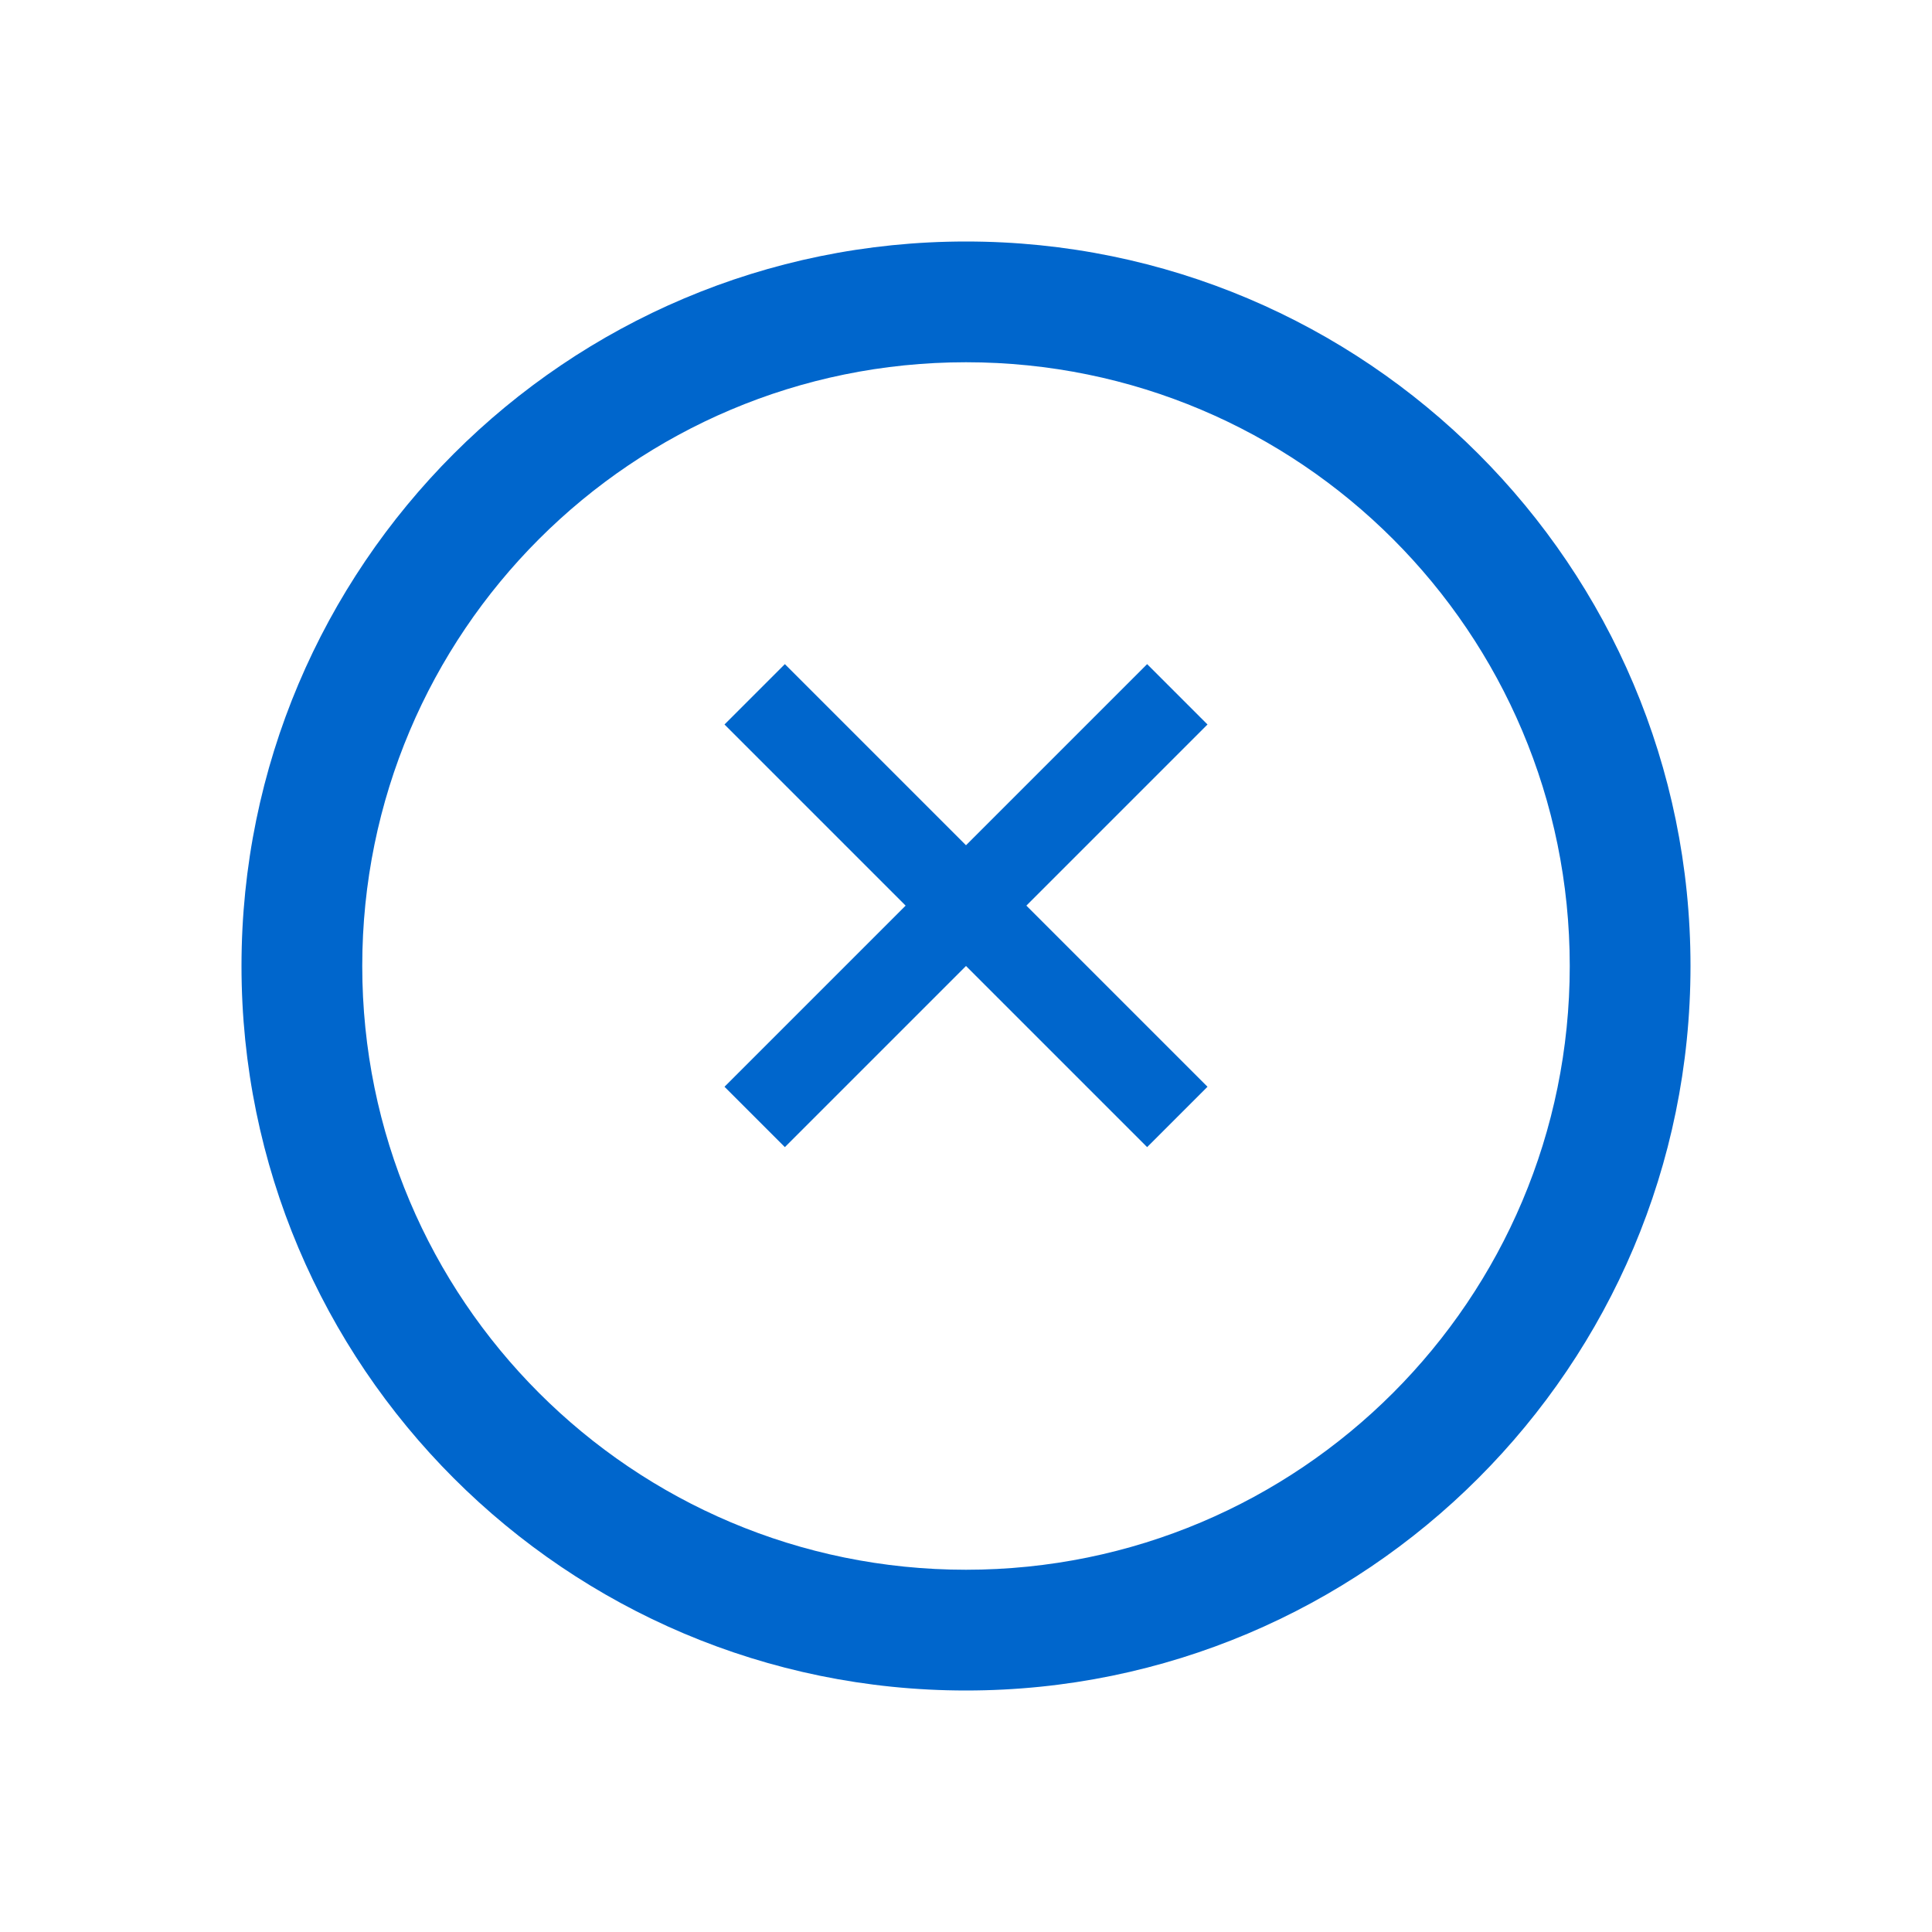 <svg xmlns="http://www.w3.org/2000/svg" fill="none" viewBox="0 0 128 128">
  <path
    d="M64 16c-26.5 0-48 21.5-48 48s21.5 48 48 48 48-21.5 48-48-21.5-48-48-48zm0 8c22.1 0 40 17.9 40 40s-17.9 40-40 40-40-17.9-40-40 17.9-40 40-40zm-12 20l-4 4 12 12-12 12 4 4 16-16-16-16zm24 0l-16 16 16 16 4-4-12-12 12-12-4-4z" />
  <style>
    path { fill: #0066cc; }
    @media (prefers-color-scheme: dark) {
    path { fill: #4da6ff; }
    }
  </style>
</svg>